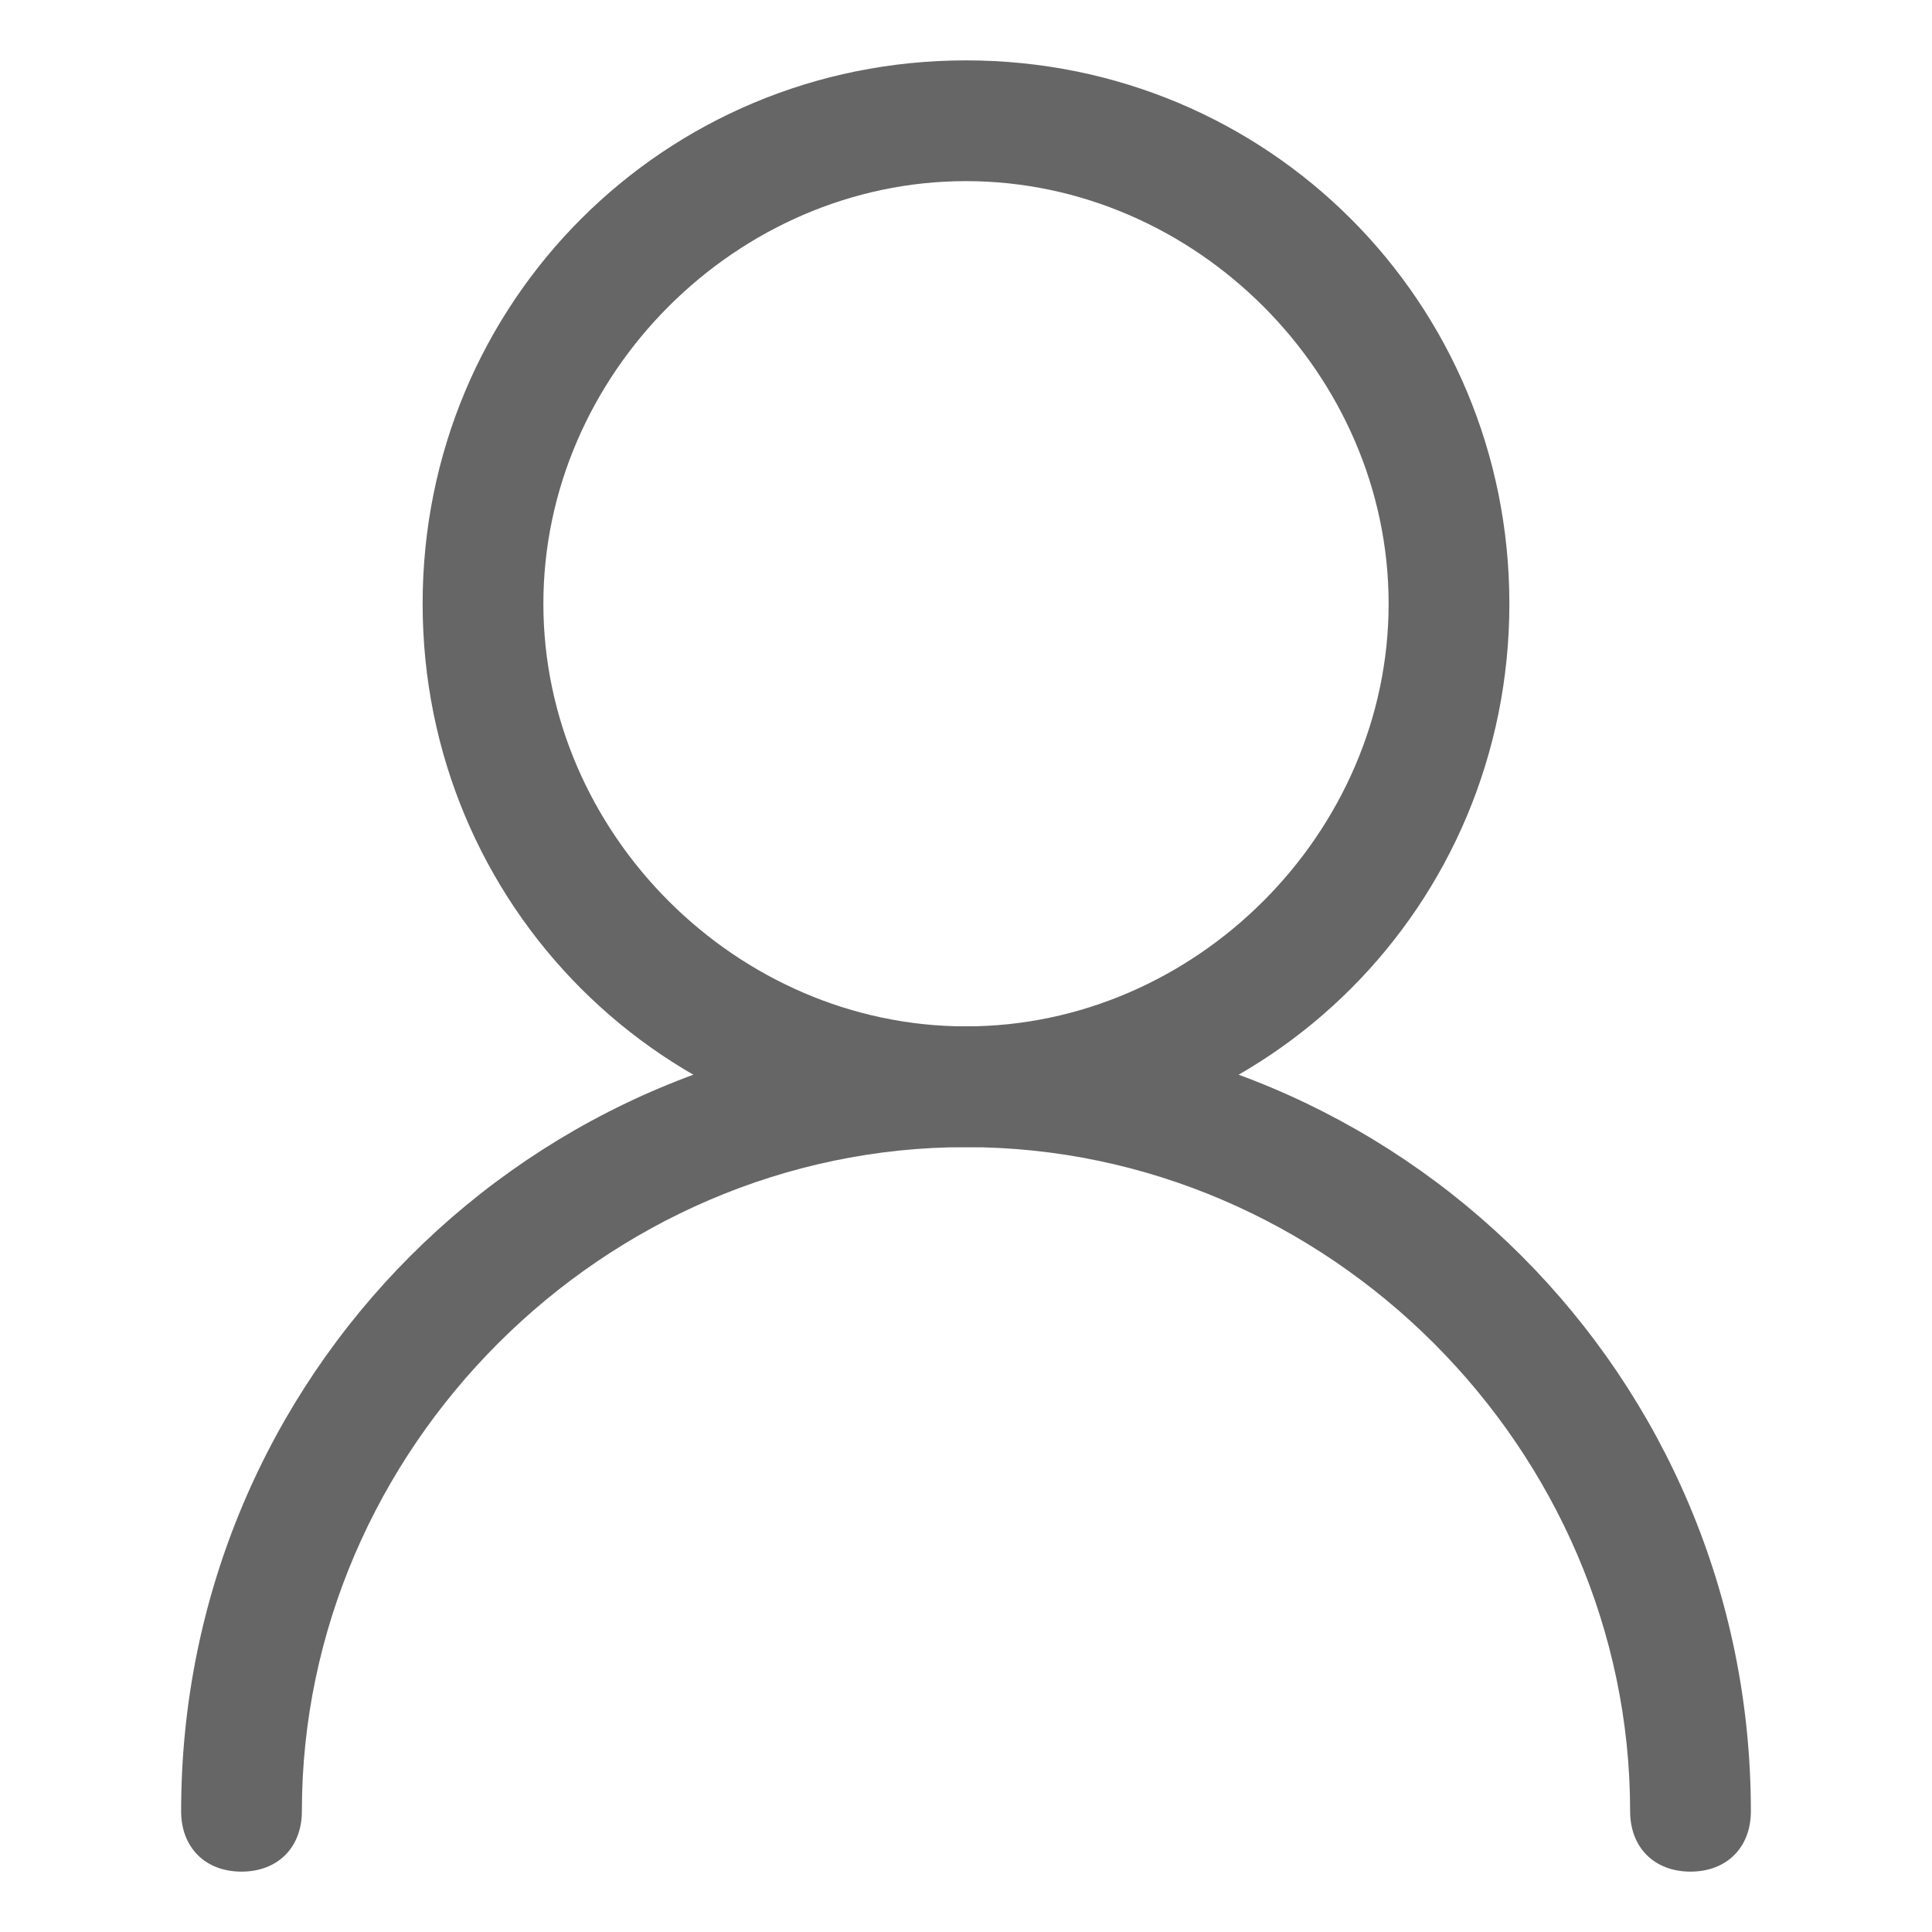 <?xml version="1.0" standalone="no"?><!DOCTYPE svg PUBLIC "-//W3C//DTD SVG 1.1//EN" "http://www.w3.org/Graphics/SVG/1.1/DTD/svg11.dtd"><svg t="1666847482323" class="icon" viewBox="0 0 1024 1024" version="1.1" xmlns="http://www.w3.org/2000/svg" p-id="5037" xmlns:xlink="http://www.w3.org/1999/xlink" width="200" height="200"><path d="M512 608c-160 0-288-128-288-288S352 32 512 32s288 128 288 288-128 288-288 288z m0-512c-121.6 0-224 102.4-224 224s102.4 224 224 224 224-102.4 224-224S633.6 96 512 96z" p-id="5038" fill="#666666"></path><path d="M896 992c-19.2 0-32-12.8-32-32 0-192-160-352-352-352S160 768 160 960c0 19.2-12.8 32-32 32s-32-12.8-32-32c0-230.4 185.6-416 416-416s416 185.6 416 416c0 19.2-12.8 32-32 32z" p-id="5039" fill="#666666"></path></svg>